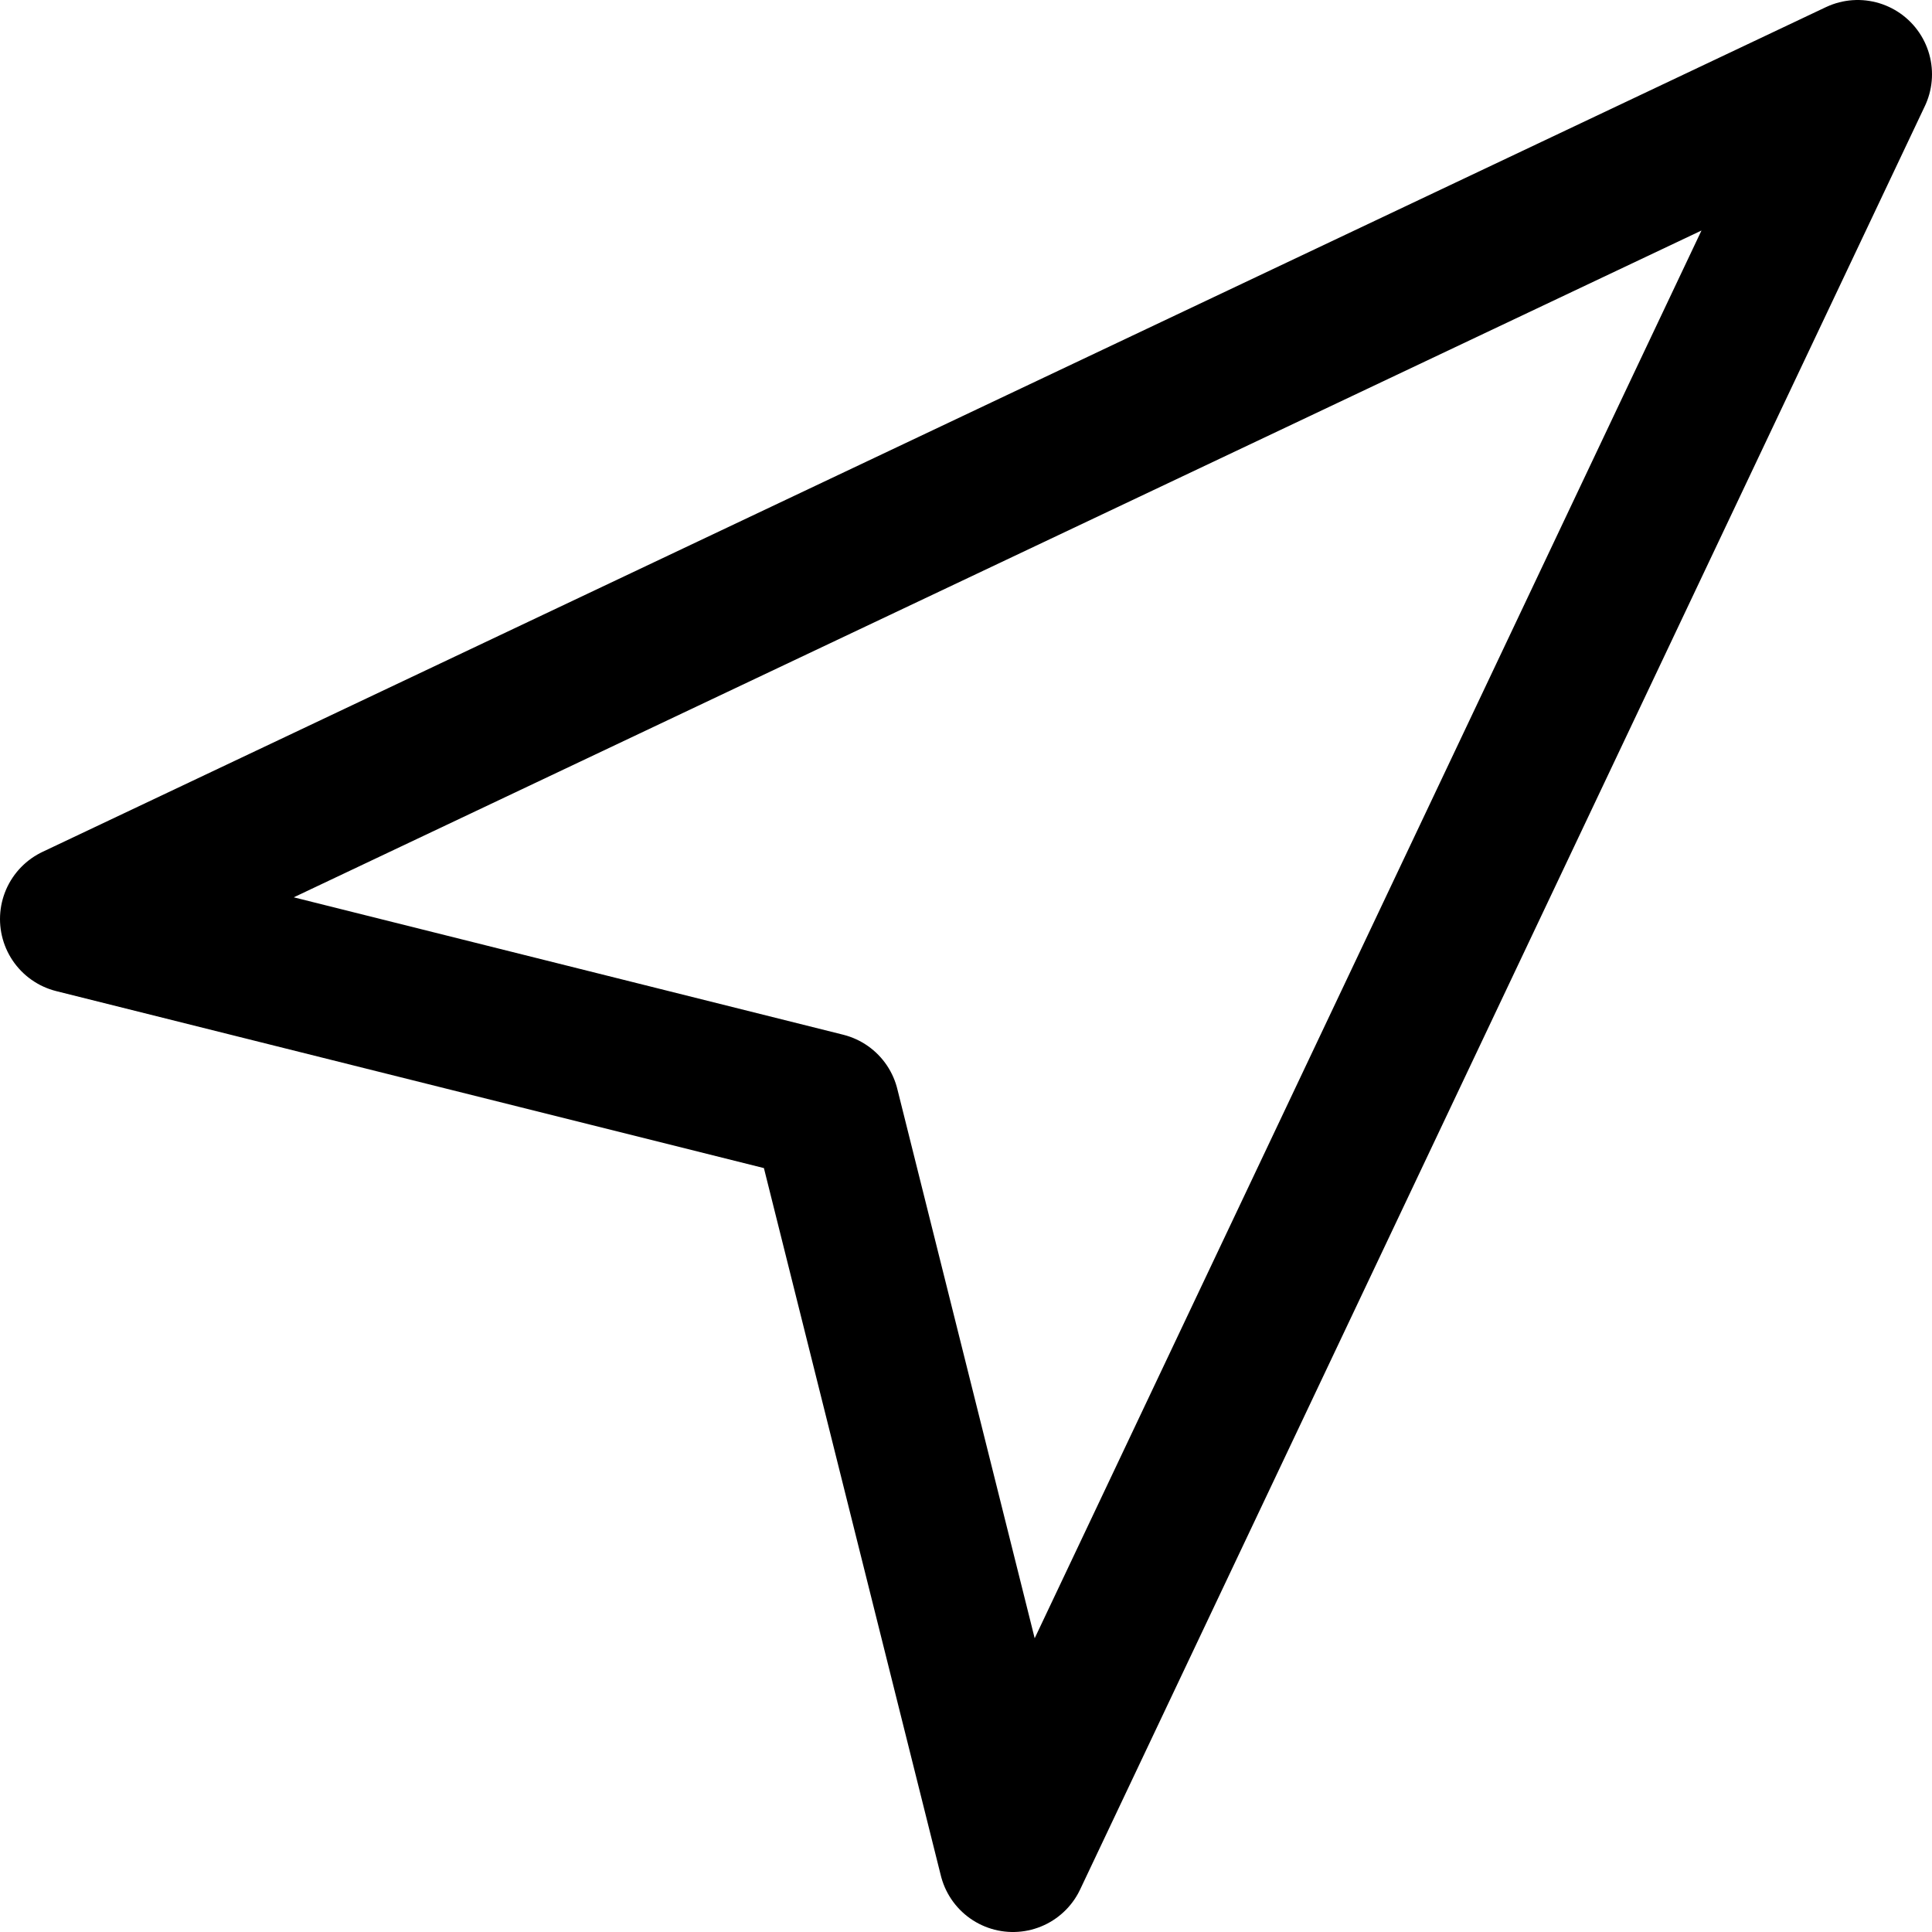 <svg width="26" height="26" viewBox="0 0 26 26" fill="none" xmlns="http://www.w3.org/2000/svg">
<path d="M1 12.368L25 1L13.632 25L11.105 14.895L1 12.368Z" stroke="black" stroke-width="2" stroke-linecap="round" stroke-linejoin="round"/>
</svg>

